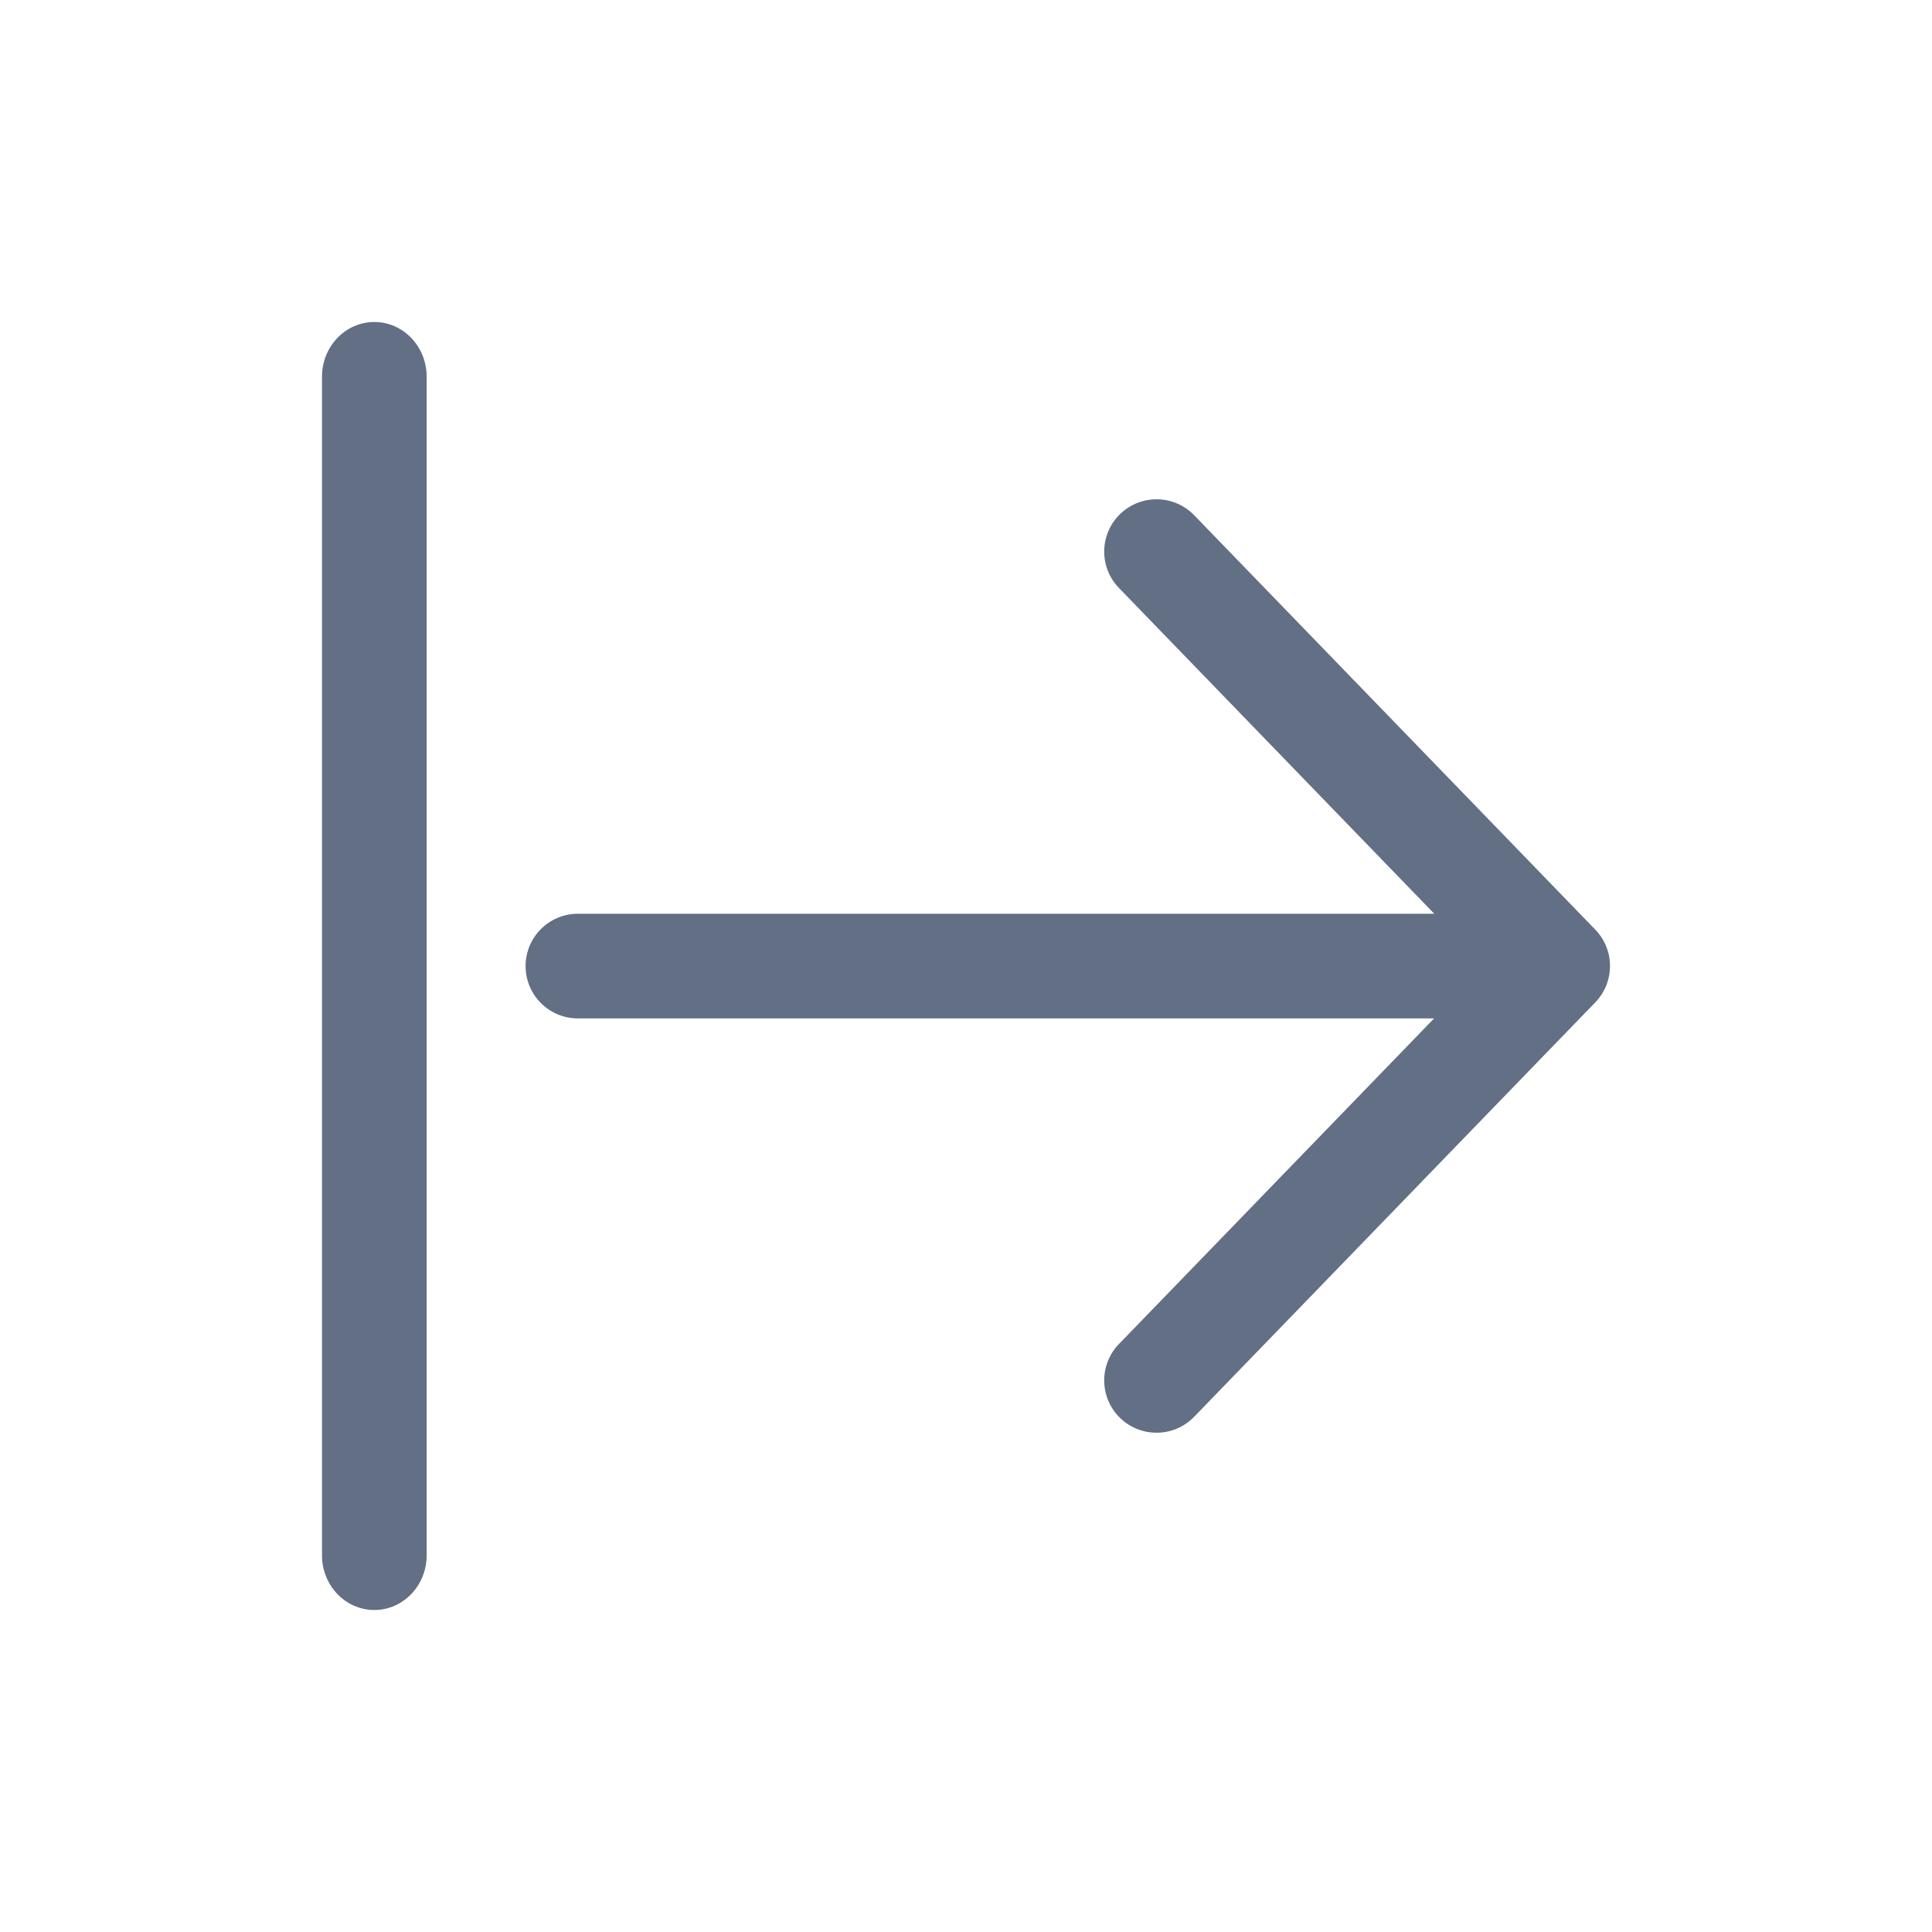 <svg width="24" height="24" viewBox="0 0 24 24" fill="none" xmlns="http://www.w3.org/2000/svg">
<path fill-rule="evenodd" clip-rule="evenodd" d="M13.9 16.696C13.65 16.954 13.657 17.365 13.915 17.615C14.173 17.864 14.584 17.858 14.834 17.6L19.817 12.452C20.061 12.2 20.061 11.8 19.817 11.548L14.834 6.4C14.584 6.142 14.173 6.136 13.915 6.385C13.657 6.635 13.65 7.046 13.9 7.304L17.817 11.351L7.179 11.351C6.82 11.351 6.529 11.642 6.529 12.001C6.529 12.36 6.82 12.651 7.179 12.651L17.815 12.651L13.9 16.696ZM5.3 19.321C5.3 19.696 5.009 20 4.65 20C4.291 20 4 19.696 4 19.321L4 4.679C4 4.304 4.291 4 4.65 4C5.009 4 5.3 4.304 5.3 4.679L5.3 19.321Z" fill="#626F84"/>
</svg>
